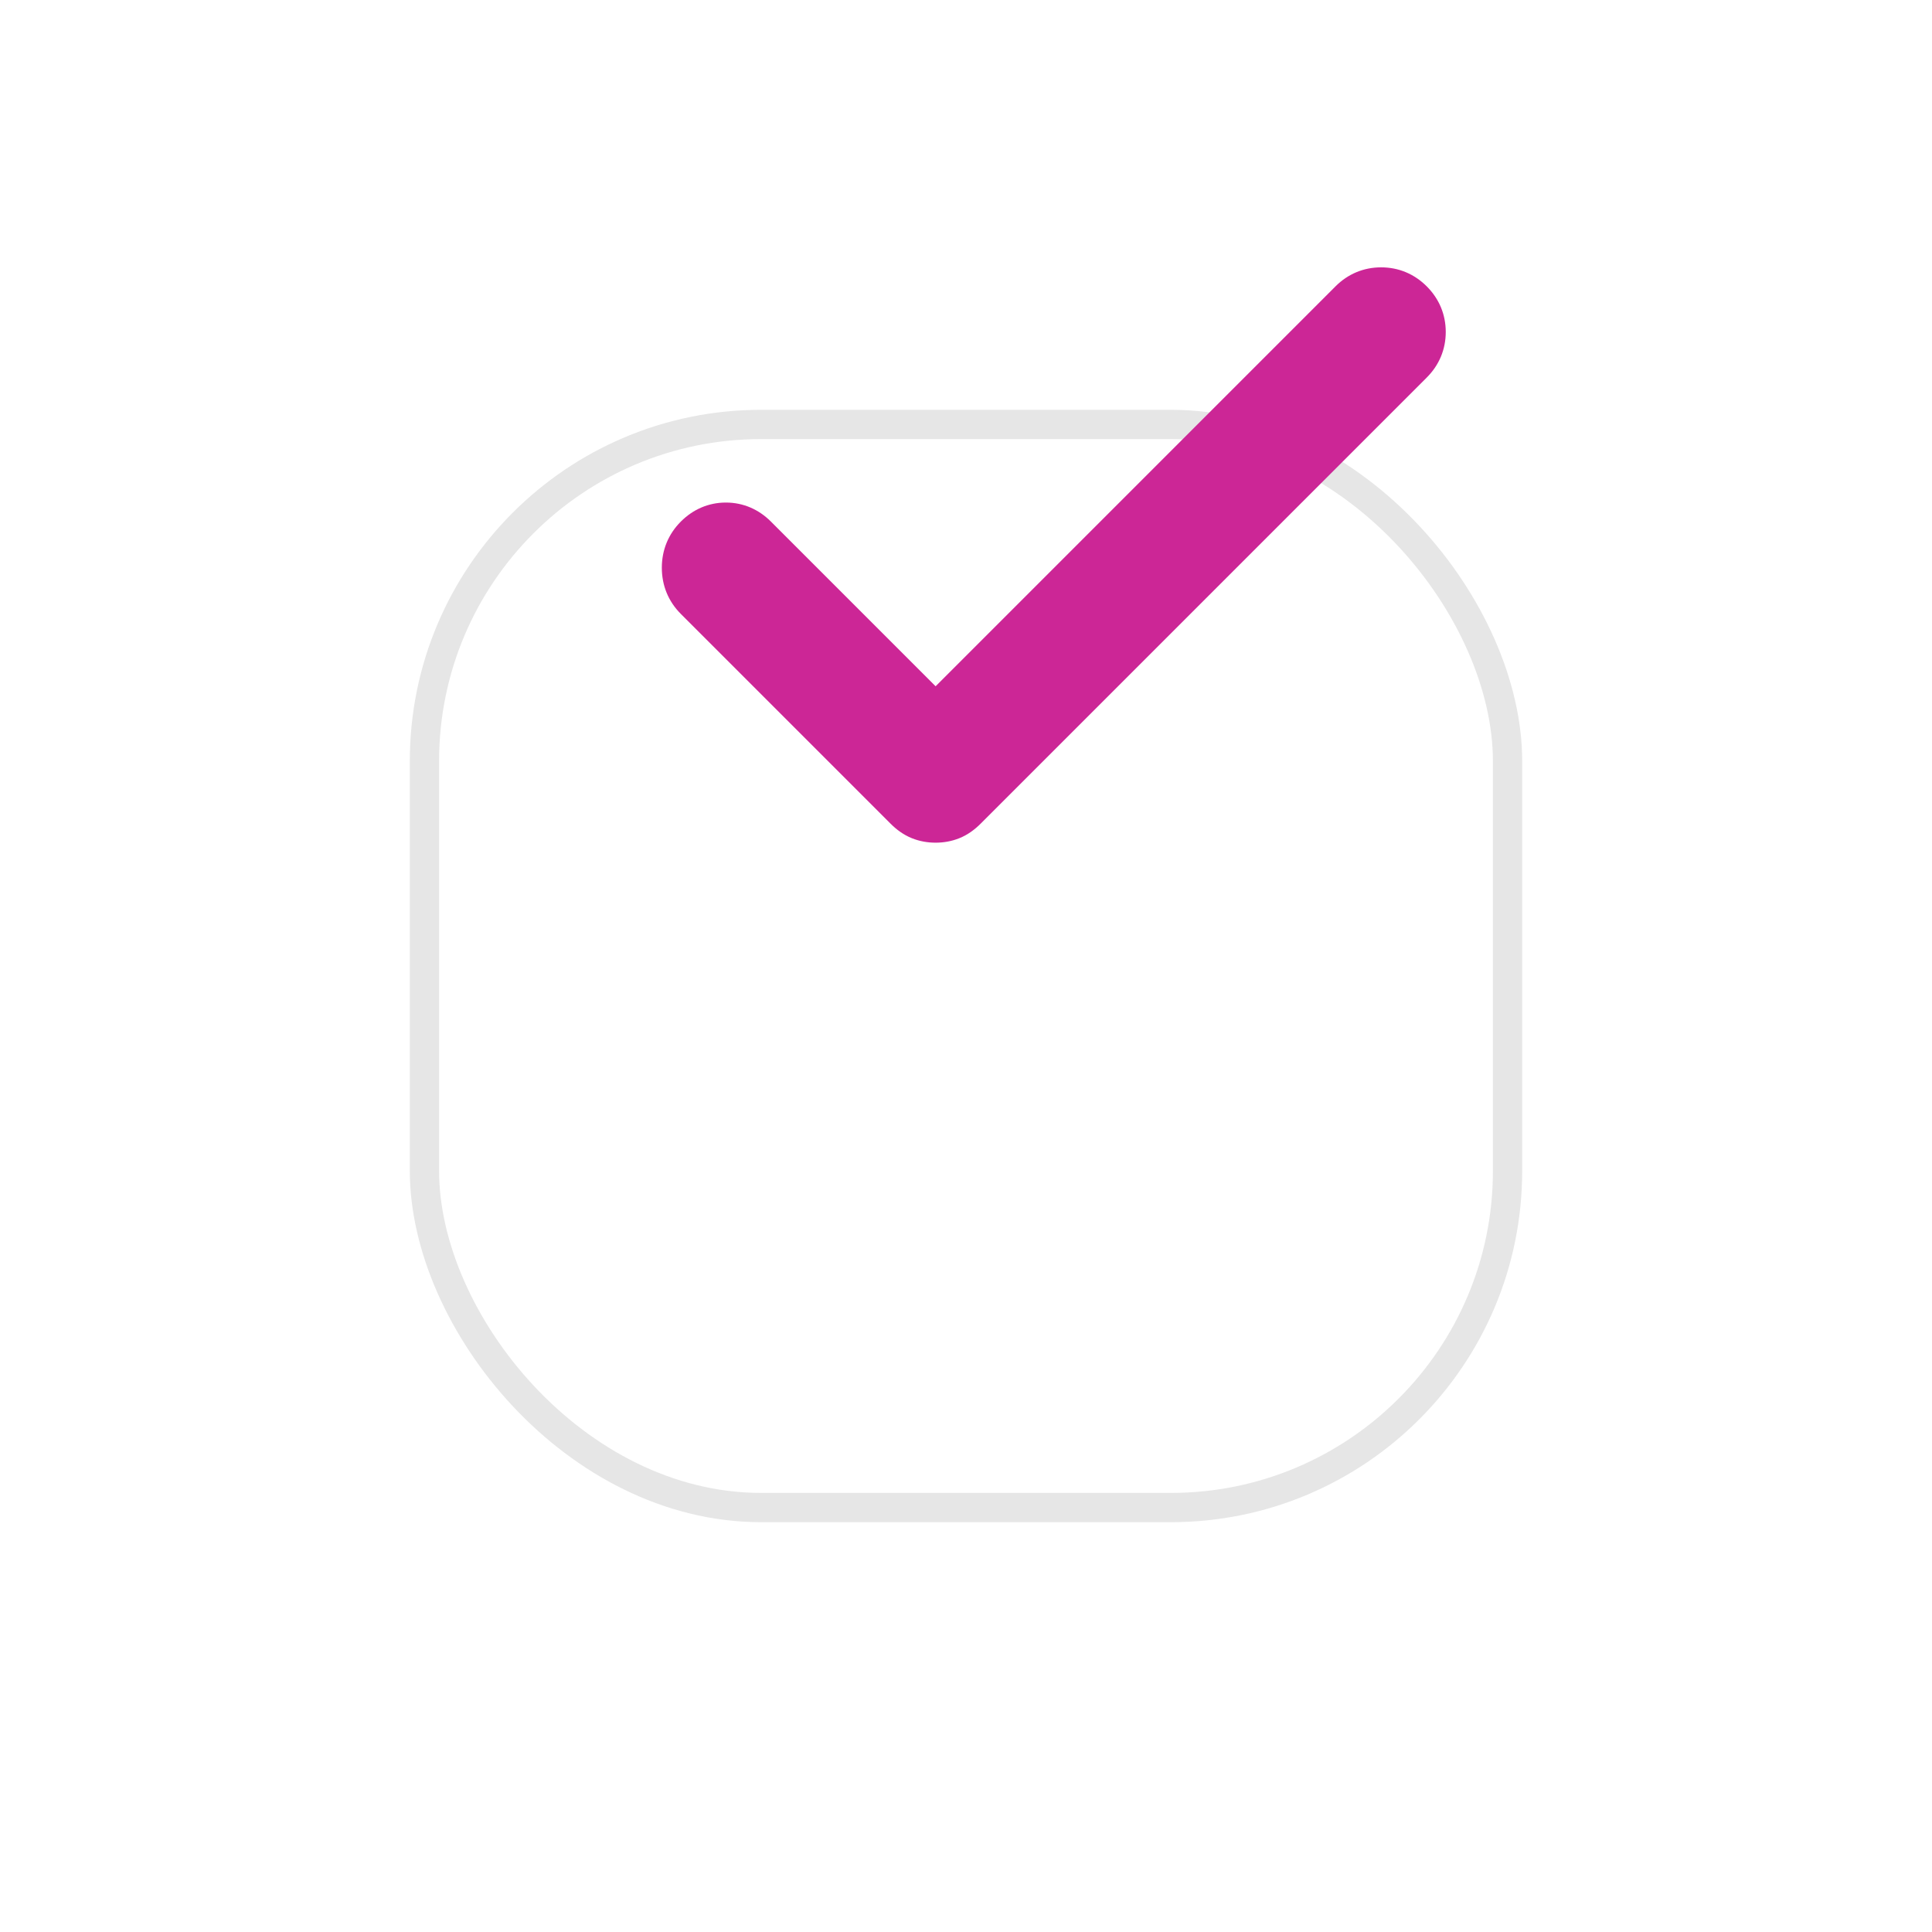 <svg width="66" height="66" viewBox="0 0 66 66" fill="none" xmlns="http://www.w3.org/2000/svg">
<g filter="url(#filter0_d_1843_7127)">
<rect x="17" width="38" height="38" rx="12" fill="white"/>
<rect x="17.5" y="0.5" width="37" height="37" rx="11.5" stroke="black" stroke-opacity="0.1"/>
</g>
<path fill-rule="evenodd" clip-rule="evenodd" d="M31.155 28.636C31.418 28.741 31.69 28.787 31.962 28.787C32.233 28.787 32.505 28.741 32.768 28.636C33.059 28.52 33.301 28.337 33.5 28.138L48.739 12.898C49.161 12.477 49.389 11.941 49.389 11.34C49.389 10.74 49.161 10.203 48.739 9.782C48.318 9.361 47.782 9.133 47.181 9.133C46.581 9.133 46.044 9.361 45.623 9.782L31.962 23.444L26.335 17.817C25.923 17.405 25.396 17.168 24.797 17.168C24.198 17.168 23.671 17.405 23.259 17.817C22.829 18.247 22.609 18.793 22.609 19.395C22.609 19.997 22.829 20.544 23.259 20.973L30.423 28.138C30.622 28.337 30.864 28.52 31.155 28.636Z" fill="#CC2696"/>
<defs>
<filter id="filter0_d_1843_7127" x="0" y="0" width="66" height="66" filterUnits="userSpaceOnUse" color-interpolation-filters="sRGB">
<feFlood flood-opacity="0" result="BackgroundImageFix"/>
<feColorMatrix in="SourceAlpha" type="matrix" values="0 0 0 0 0 0 0 0 0 0 0 0 0 0 0 0 0 0 127 0" result="hardAlpha"/>
<feOffset dx="-3" dy="14"/>
<feGaussianBlur stdDeviation="7"/>
<feComposite in2="hardAlpha" operator="out"/>
<feColorMatrix type="matrix" values="0 0 0 0 0 0 0 0 0 0 0 0 0 0 0 0 0 0 0.05 0"/>
<feBlend mode="normal" in2="BackgroundImageFix" result="effect1_dropShadow_1843_7127"/>
<feBlend mode="normal" in="SourceGraphic" in2="effect1_dropShadow_1843_7127" result="shape"/>
</filter>
</defs>
</svg>
